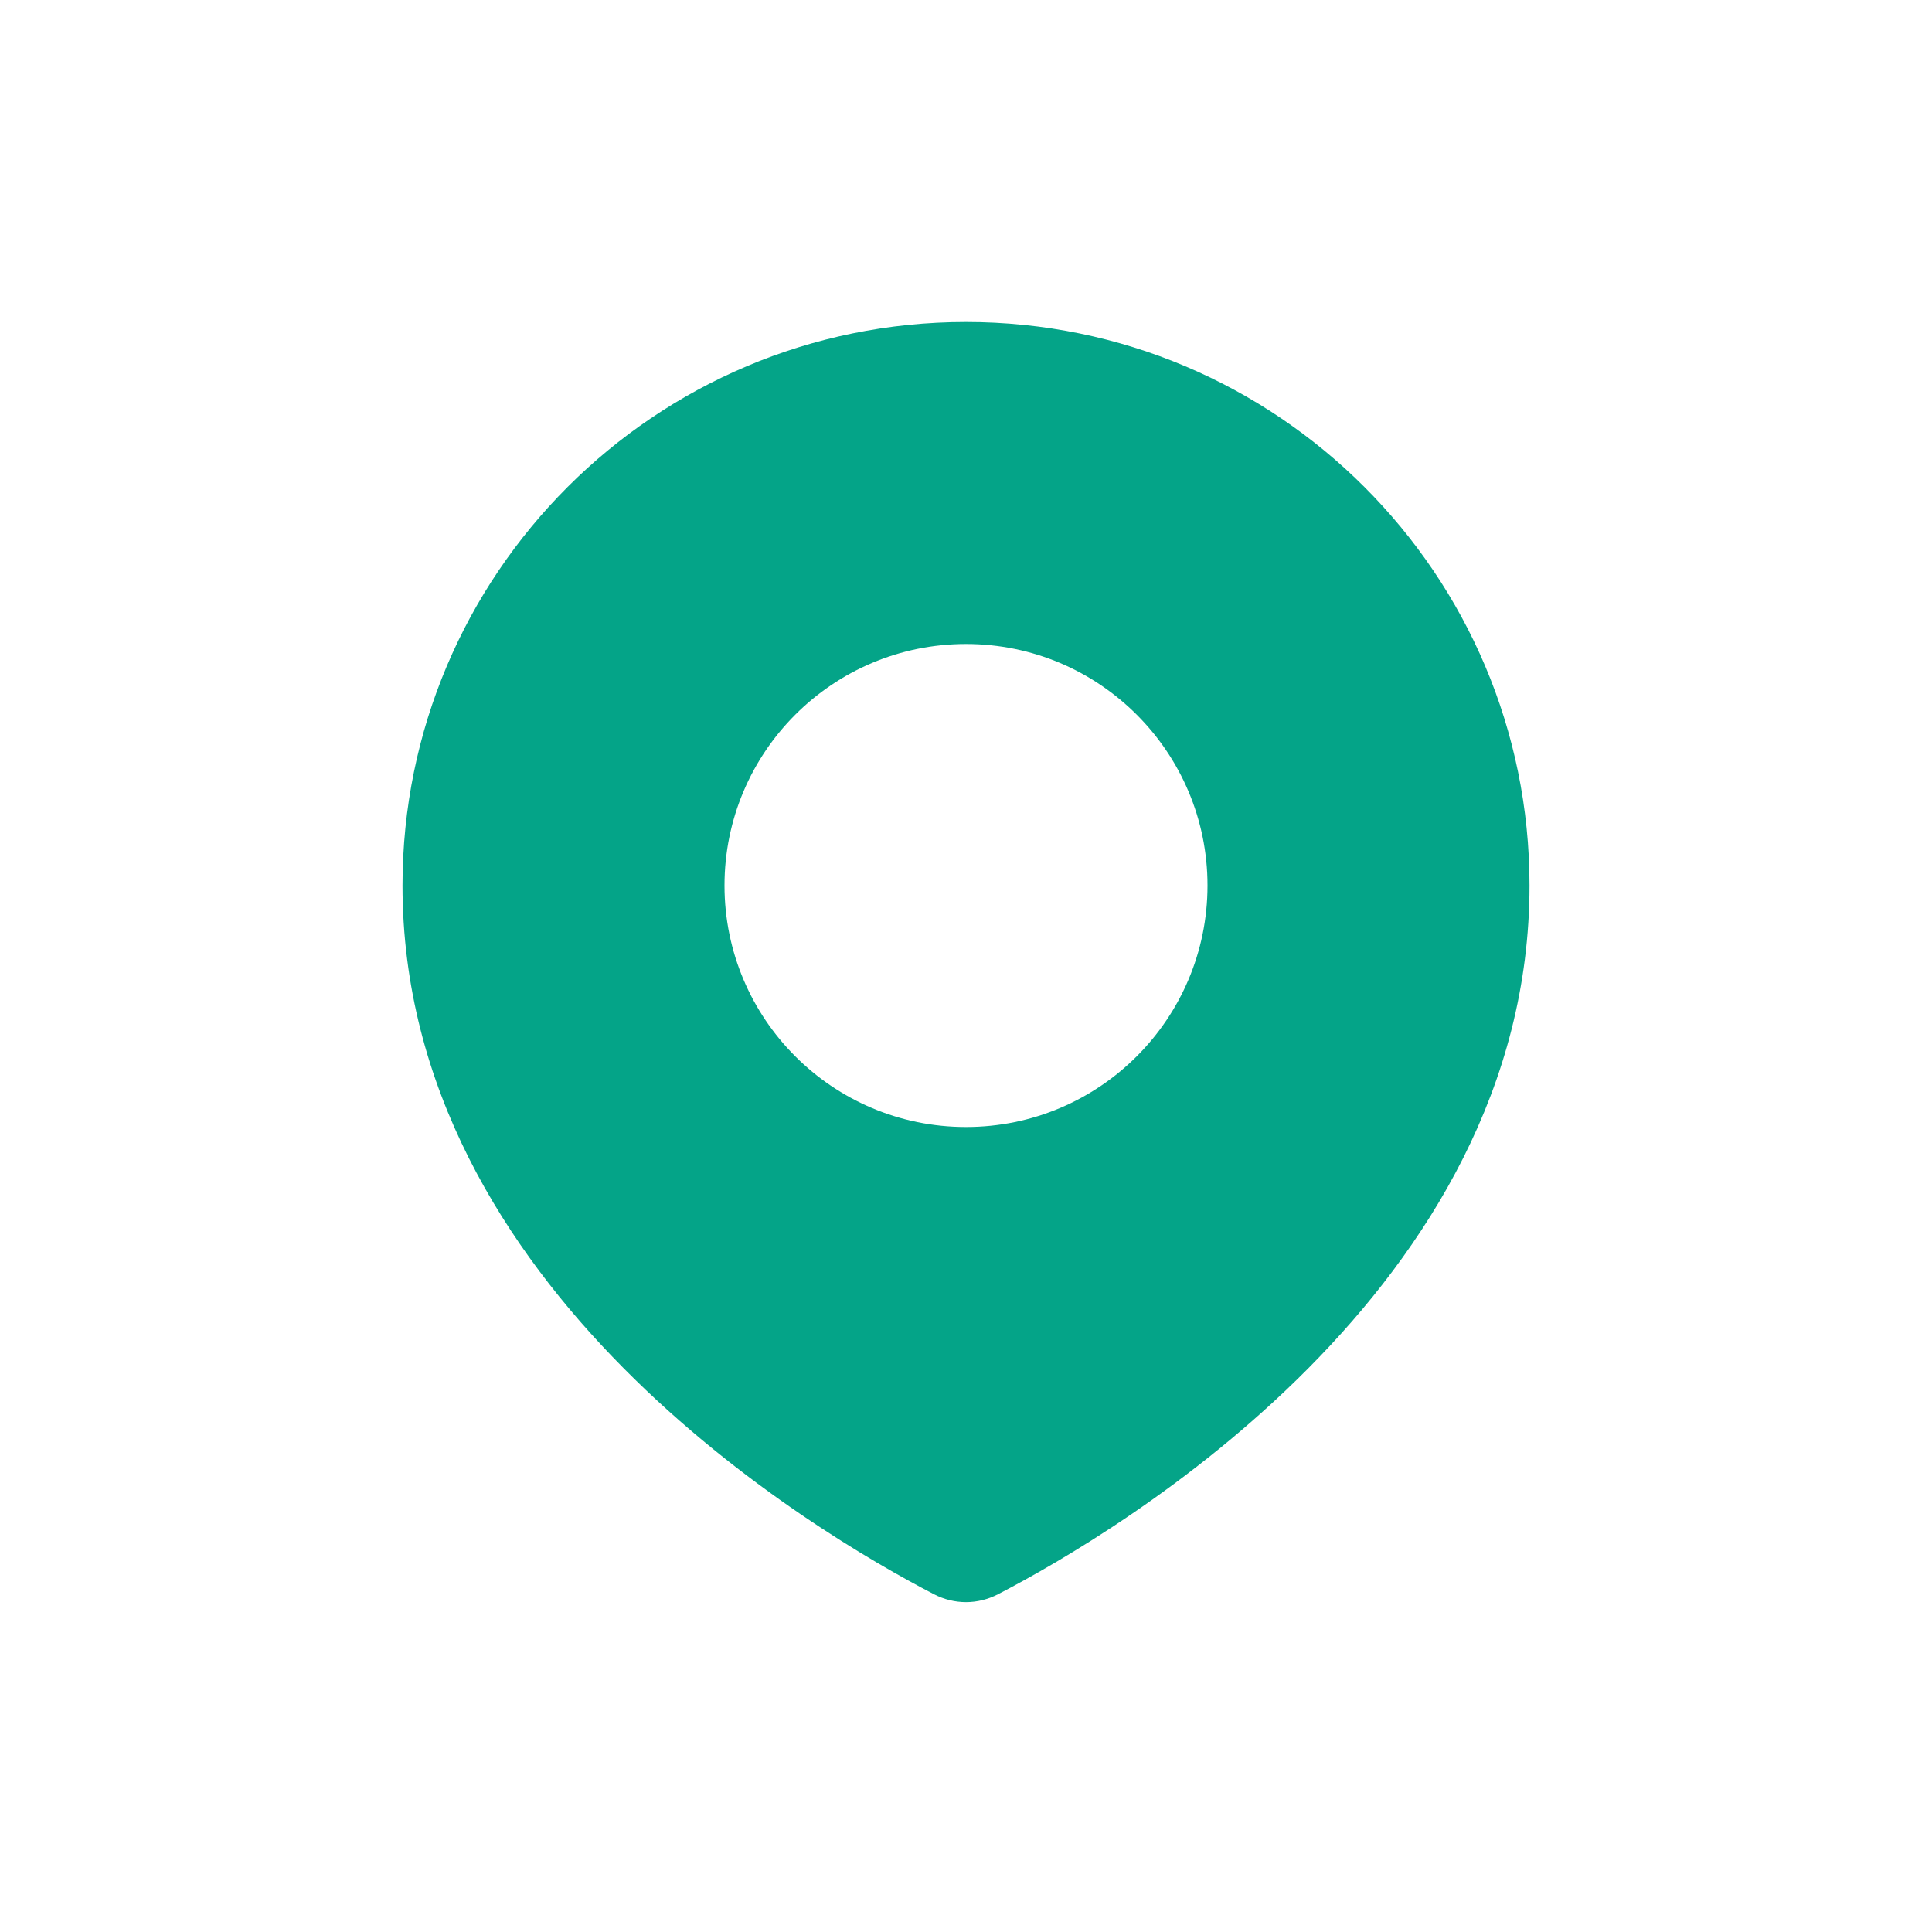 <svg width="24" height="24" viewBox="0 0 24 24" fill="none" xmlns="http://www.w3.org/2000/svg">
<path fill-rule="evenodd" clip-rule="evenodd" d="M12.398 19.804C13.881 19.035 19 16.016 19 11C19 7.134 15.866 4 12 4C8.134 4 5 7.134 5 11C5 16.016 10.119 19.035 11.602 19.804C11.855 19.935 12.145 19.935 12.398 19.804ZM12 14C13.657 14 15 12.657 15 11C15 9.343 13.657 8 12 8C10.343 8 9 9.343 9 11C9 12.657 10.343 14 12 14Z" fill="#04A488"/>
</svg>
